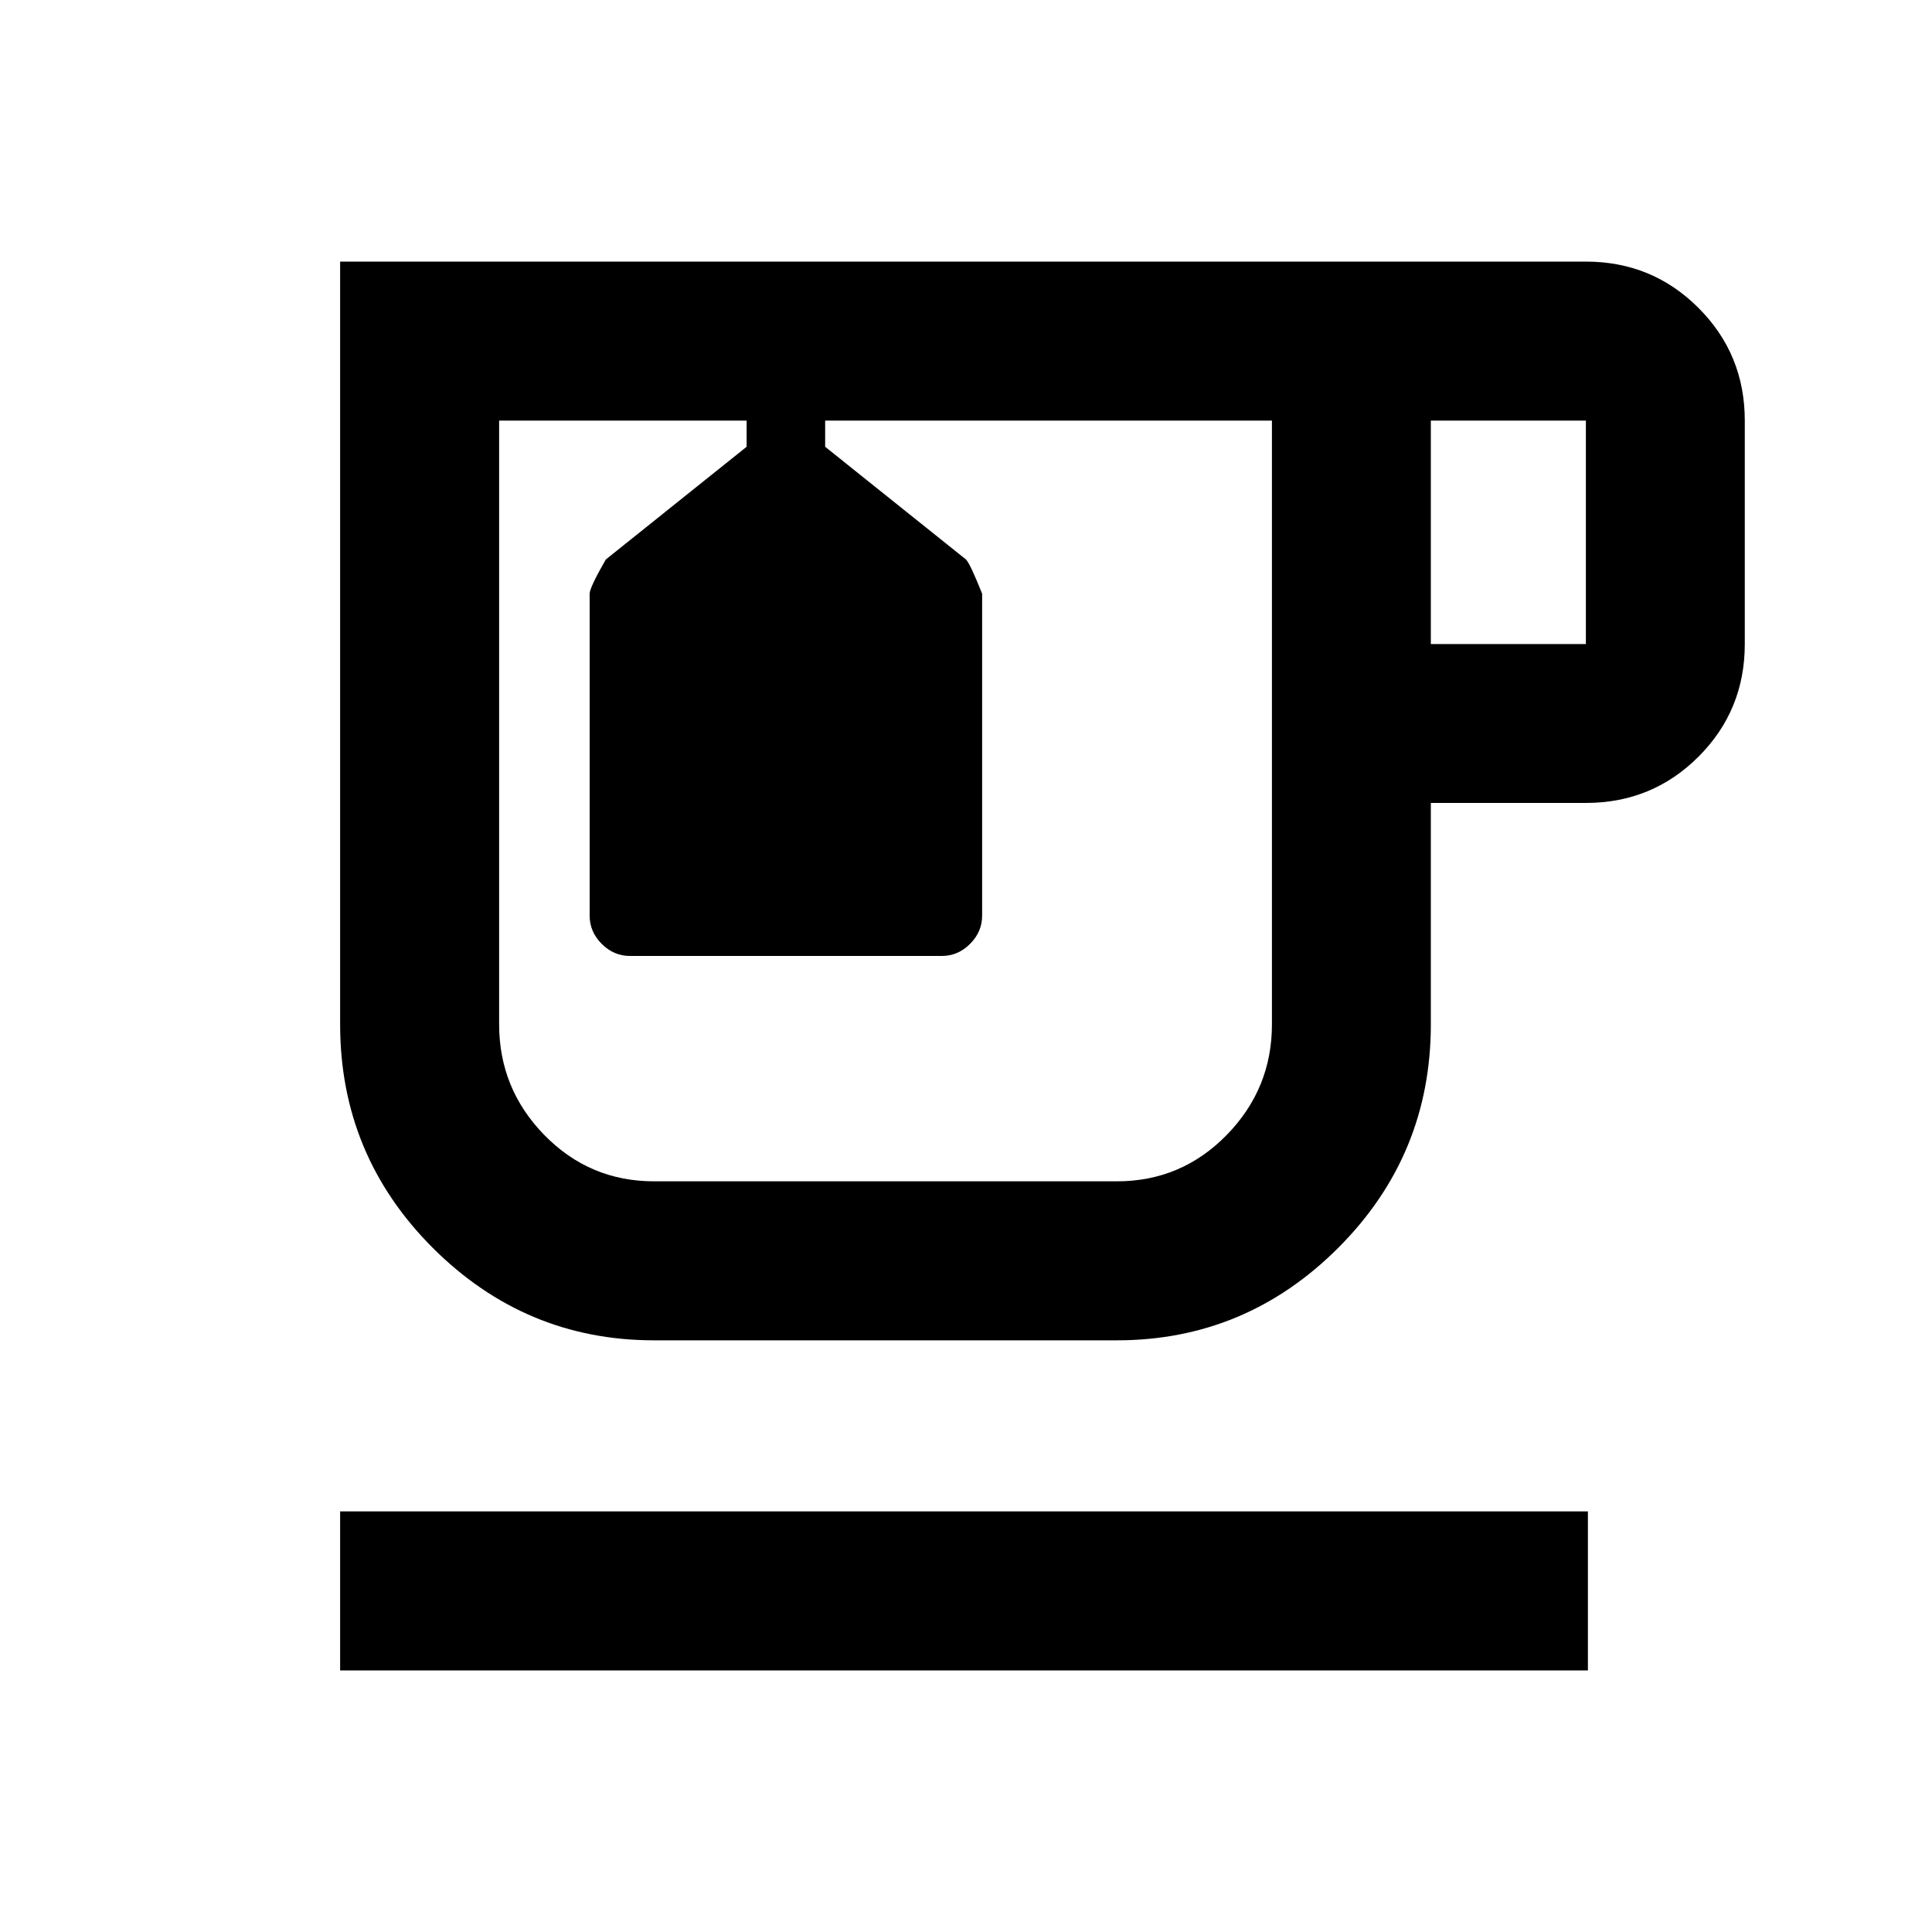 <svg xmlns="http://www.w3.org/2000/svg" height="20" width="20"><path d="M3.521 17.292v-1.646h12.917v1.646Zm3.25-3.417q-1.333 0-2.292-.958-.958-.959-.958-2.313V2.708h12.896q.687 0 1.166.48.479.479.479 1.166v2.313q0 .687-.479 1.166-.479.479-1.166.479h-1.605v2.292q0 1.354-.958 2.313-.958.958-2.292.958Zm8.041-7.208h1.605V4.354h-1.605Zm-8.041 5.562h4.791q.667 0 1.136-.479.469-.479.469-1.146v-6.25H8.542v.271L10 5.792q.042.041.167.354v3.333q0 .167-.125.292-.125.125-.292.125H6.521q-.167 0-.292-.125-.125-.125-.125-.292V6.146q0-.063.167-.354l1.458-1.167v-.271H5.167v6.25q0 .667.468 1.146.469.479 1.136.479Zm2.396-3.937ZM7.729 4.354h.813Z"/></svg>